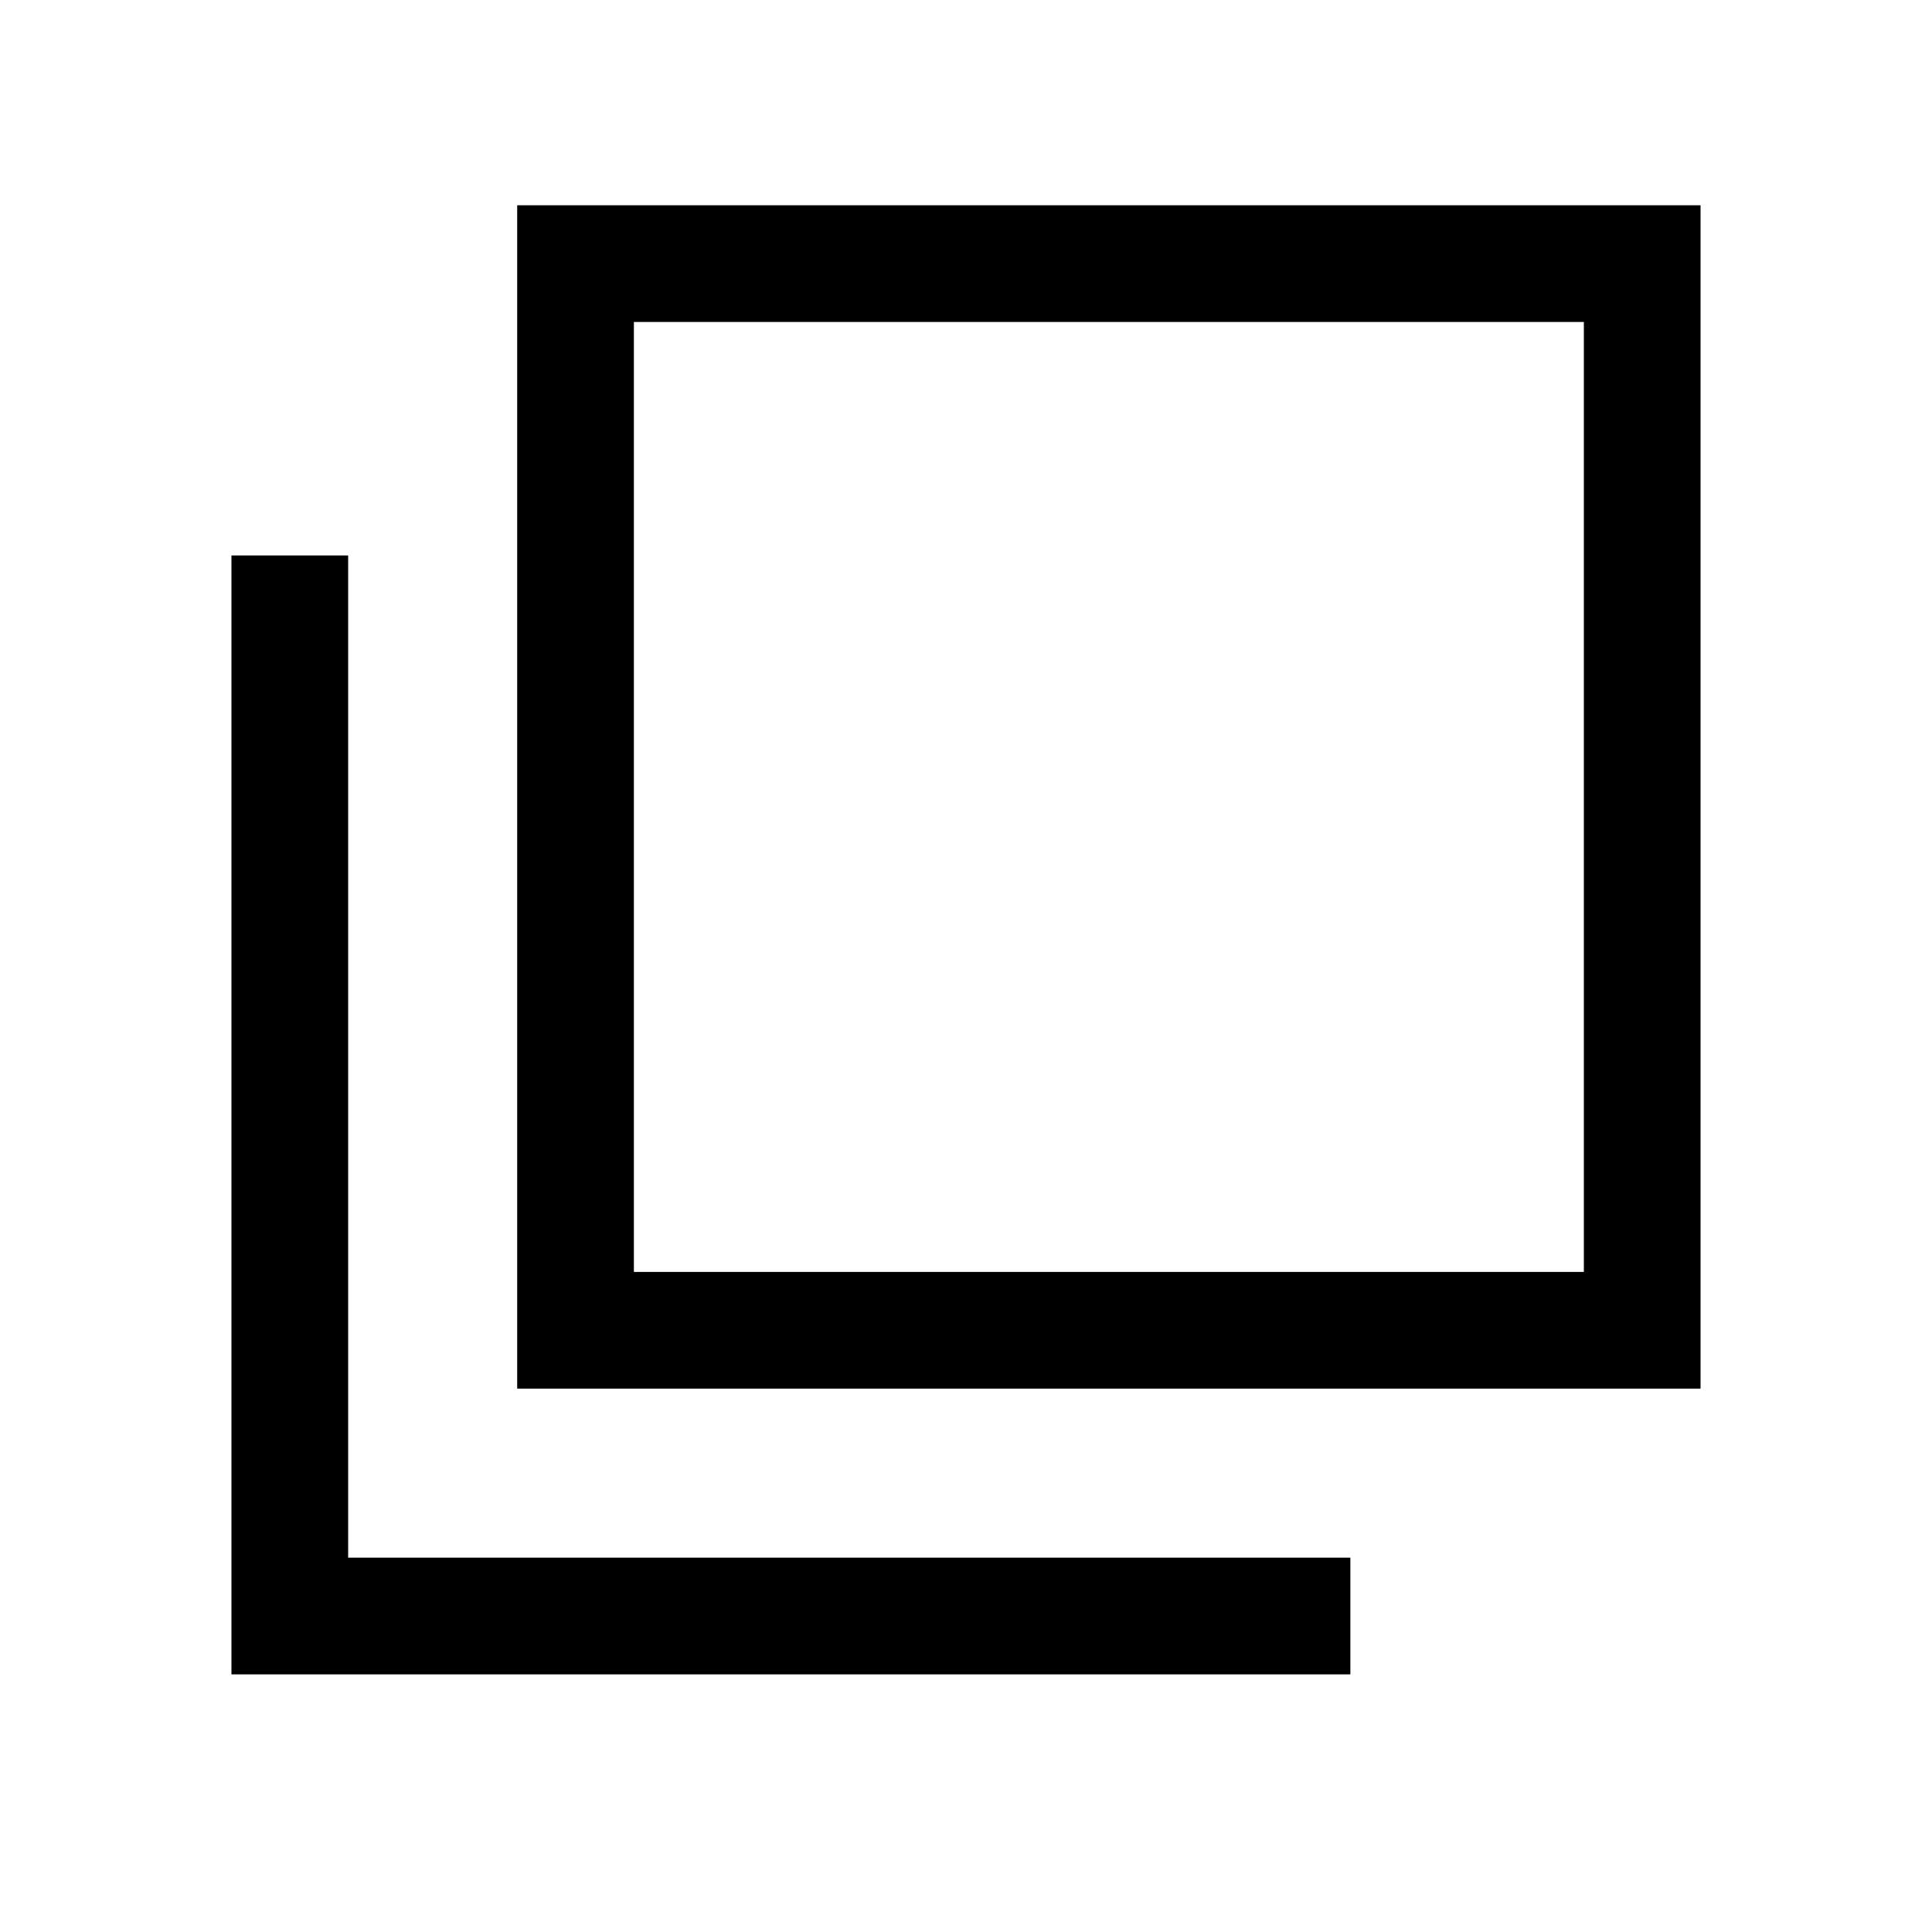 <svg xmlns="http://www.w3.org/2000/svg" height="20" width="20"><path d="M5.354 14.375V2.125h12.25v12.25Zm1.208-1.208h9.834V3.333H6.562Zm-4.166 4.166V5.75h1.208v10.375h10.375v1.208Zm4.166-14v9.834Z"/></svg>